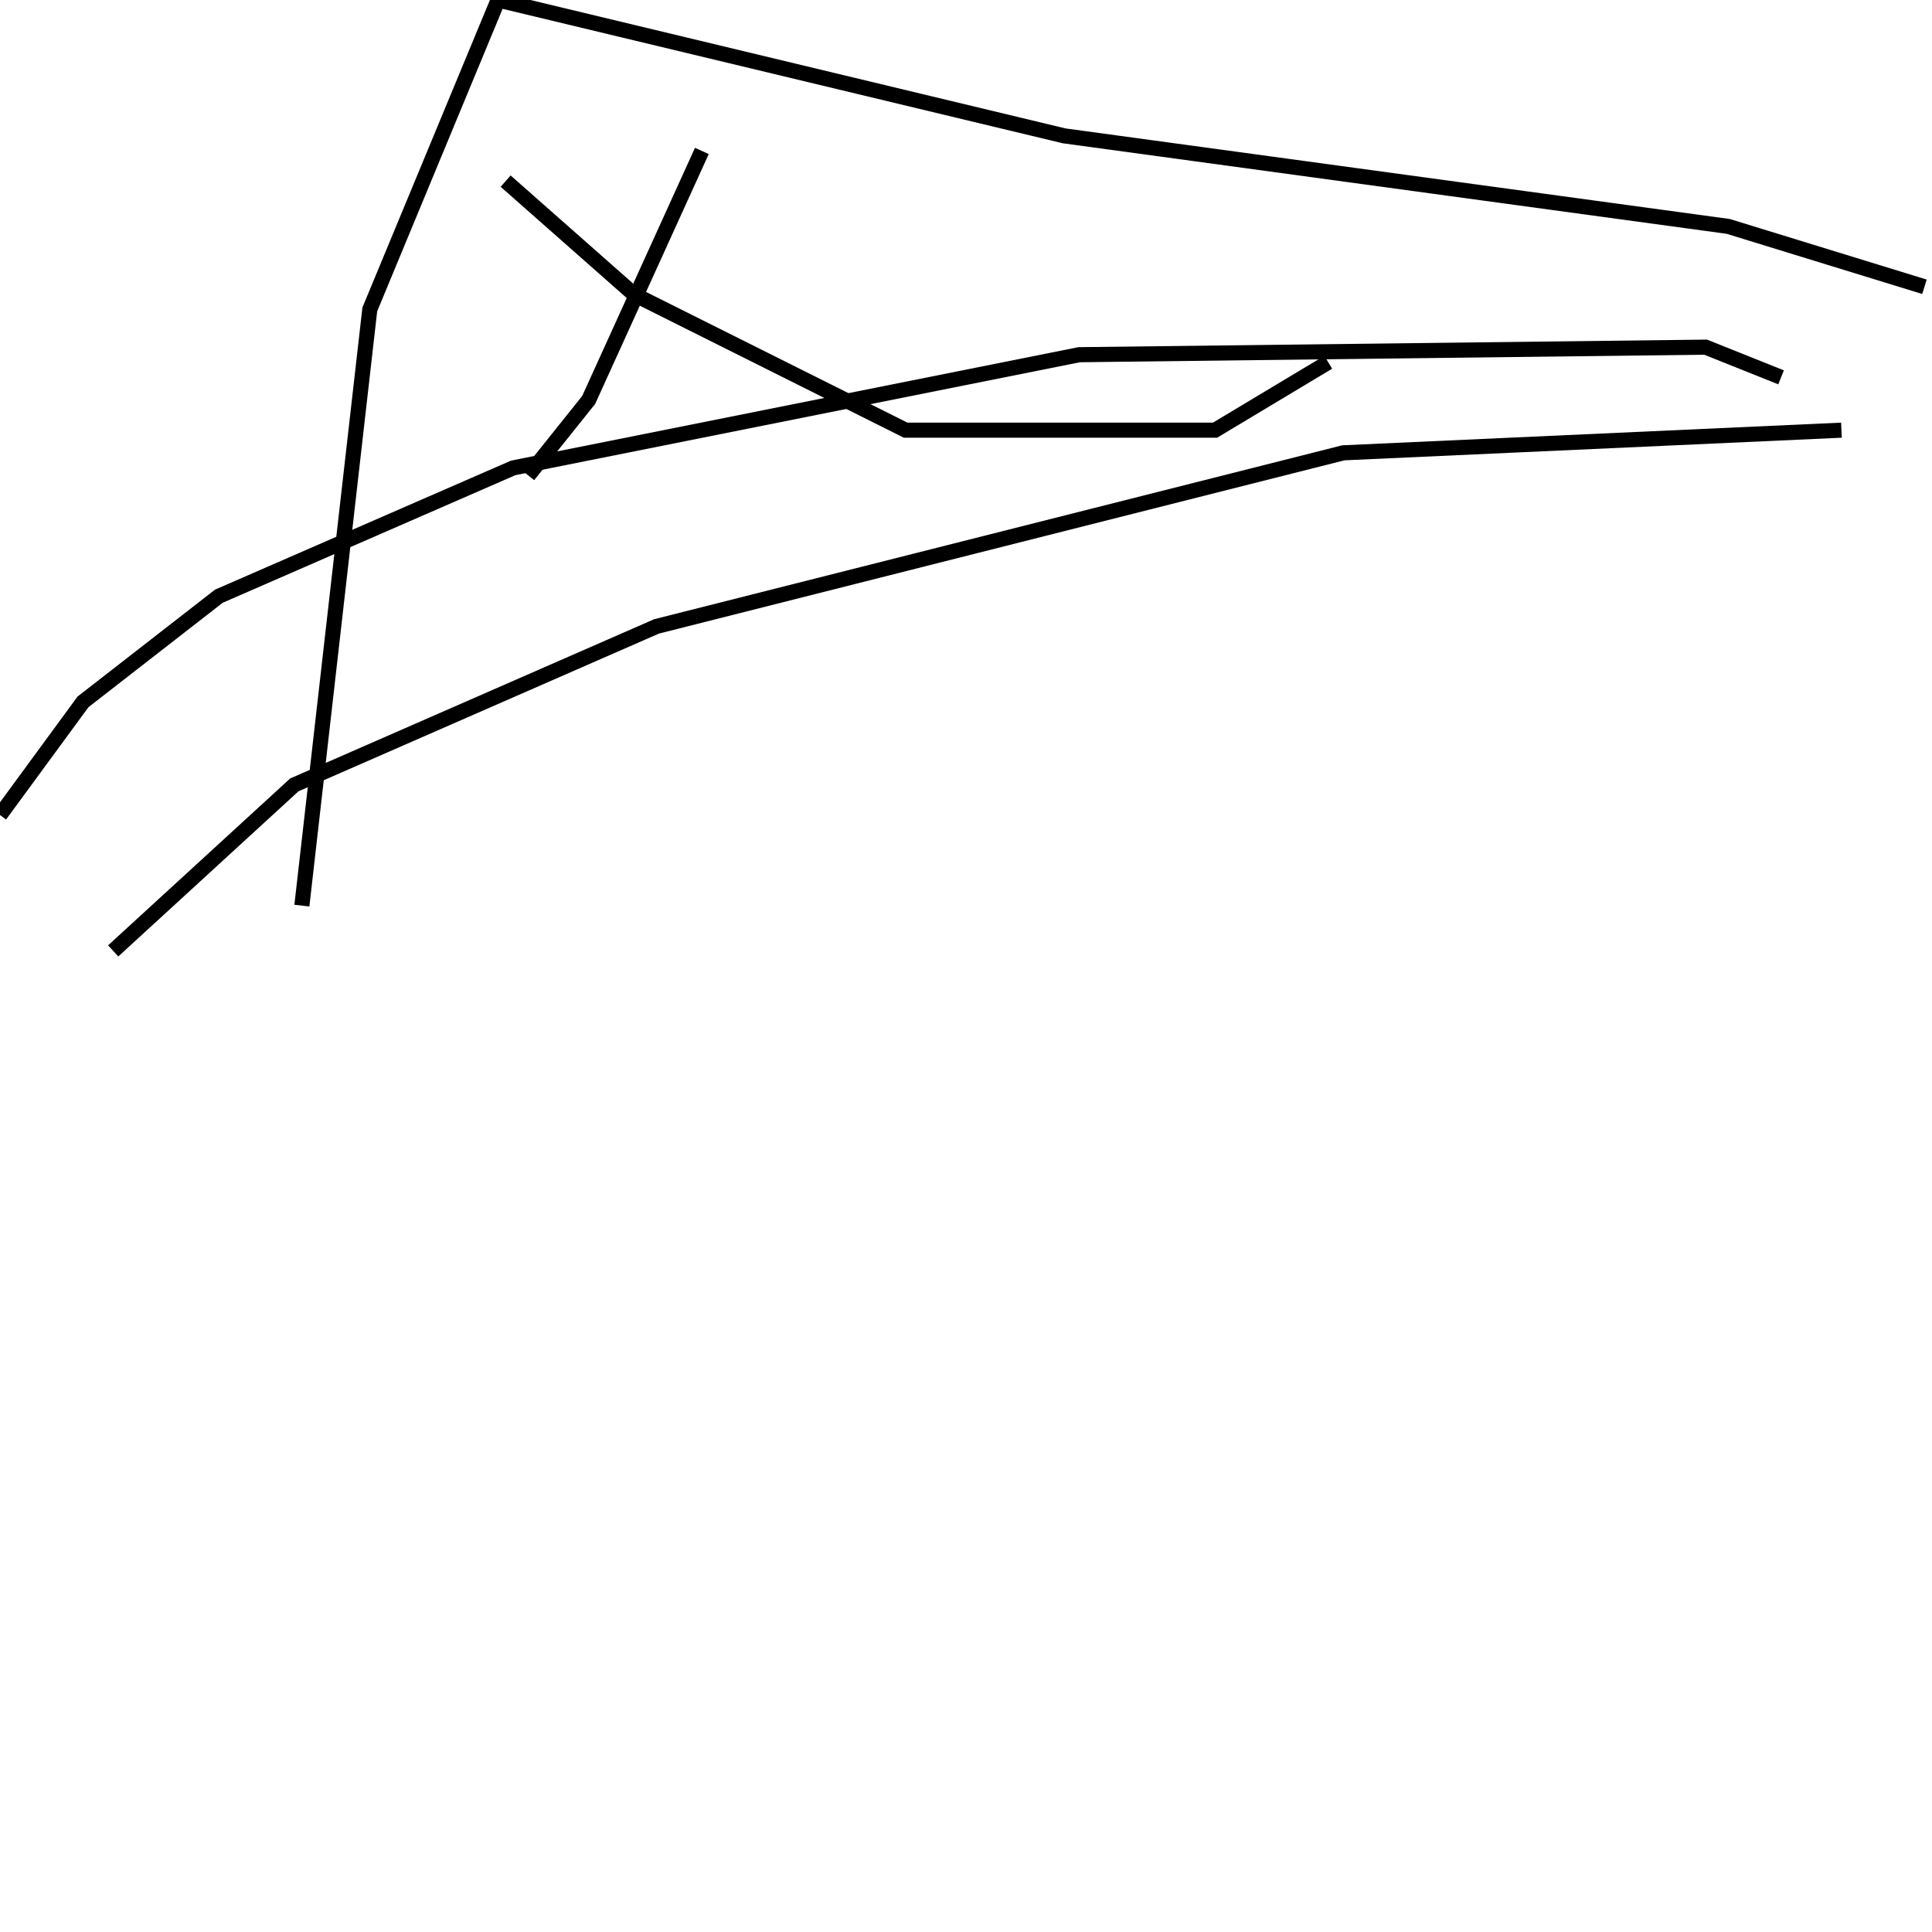 <?xml version="1.0" encoding="utf-8" ?>
<svg baseProfile="full" height="256" version="1.1" width="256" xmlns="http://www.w3.org/2000/svg" xmlns:ev="http://www.w3.org/2001/xml-events" xmlns:xlink="http://www.w3.org/1999/xlink"><defs /><polyline fill="none" points="15,126 39,104 87,83 178,60 244,57" stroke="rgb(0%,0%,0%)" stroke-width="2" /><polyline fill="none" points="0,108 11,93 29,79 68,62 143,47 226,46 236,50" stroke="rgb(0%,0%,0%)" stroke-width="2" /><polyline fill="none" points="40,120 49,41 66,0 141,18 229,30 255,38" stroke="rgb(0%,0%,0%)" stroke-width="2" /><polyline fill="none" points="93,20 78,53 70,63" stroke="rgb(0%,0%,0%)" stroke-width="2" /><polyline fill="none" points="67,24 84,39 120,57 161,57 176,48" stroke="rgb(0%,0%,0%)" stroke-width="2" /><polyline fill="none" points="195,26 195,26" stroke="rgb(0%,0%,0%)" stroke-width="2" /></svg>